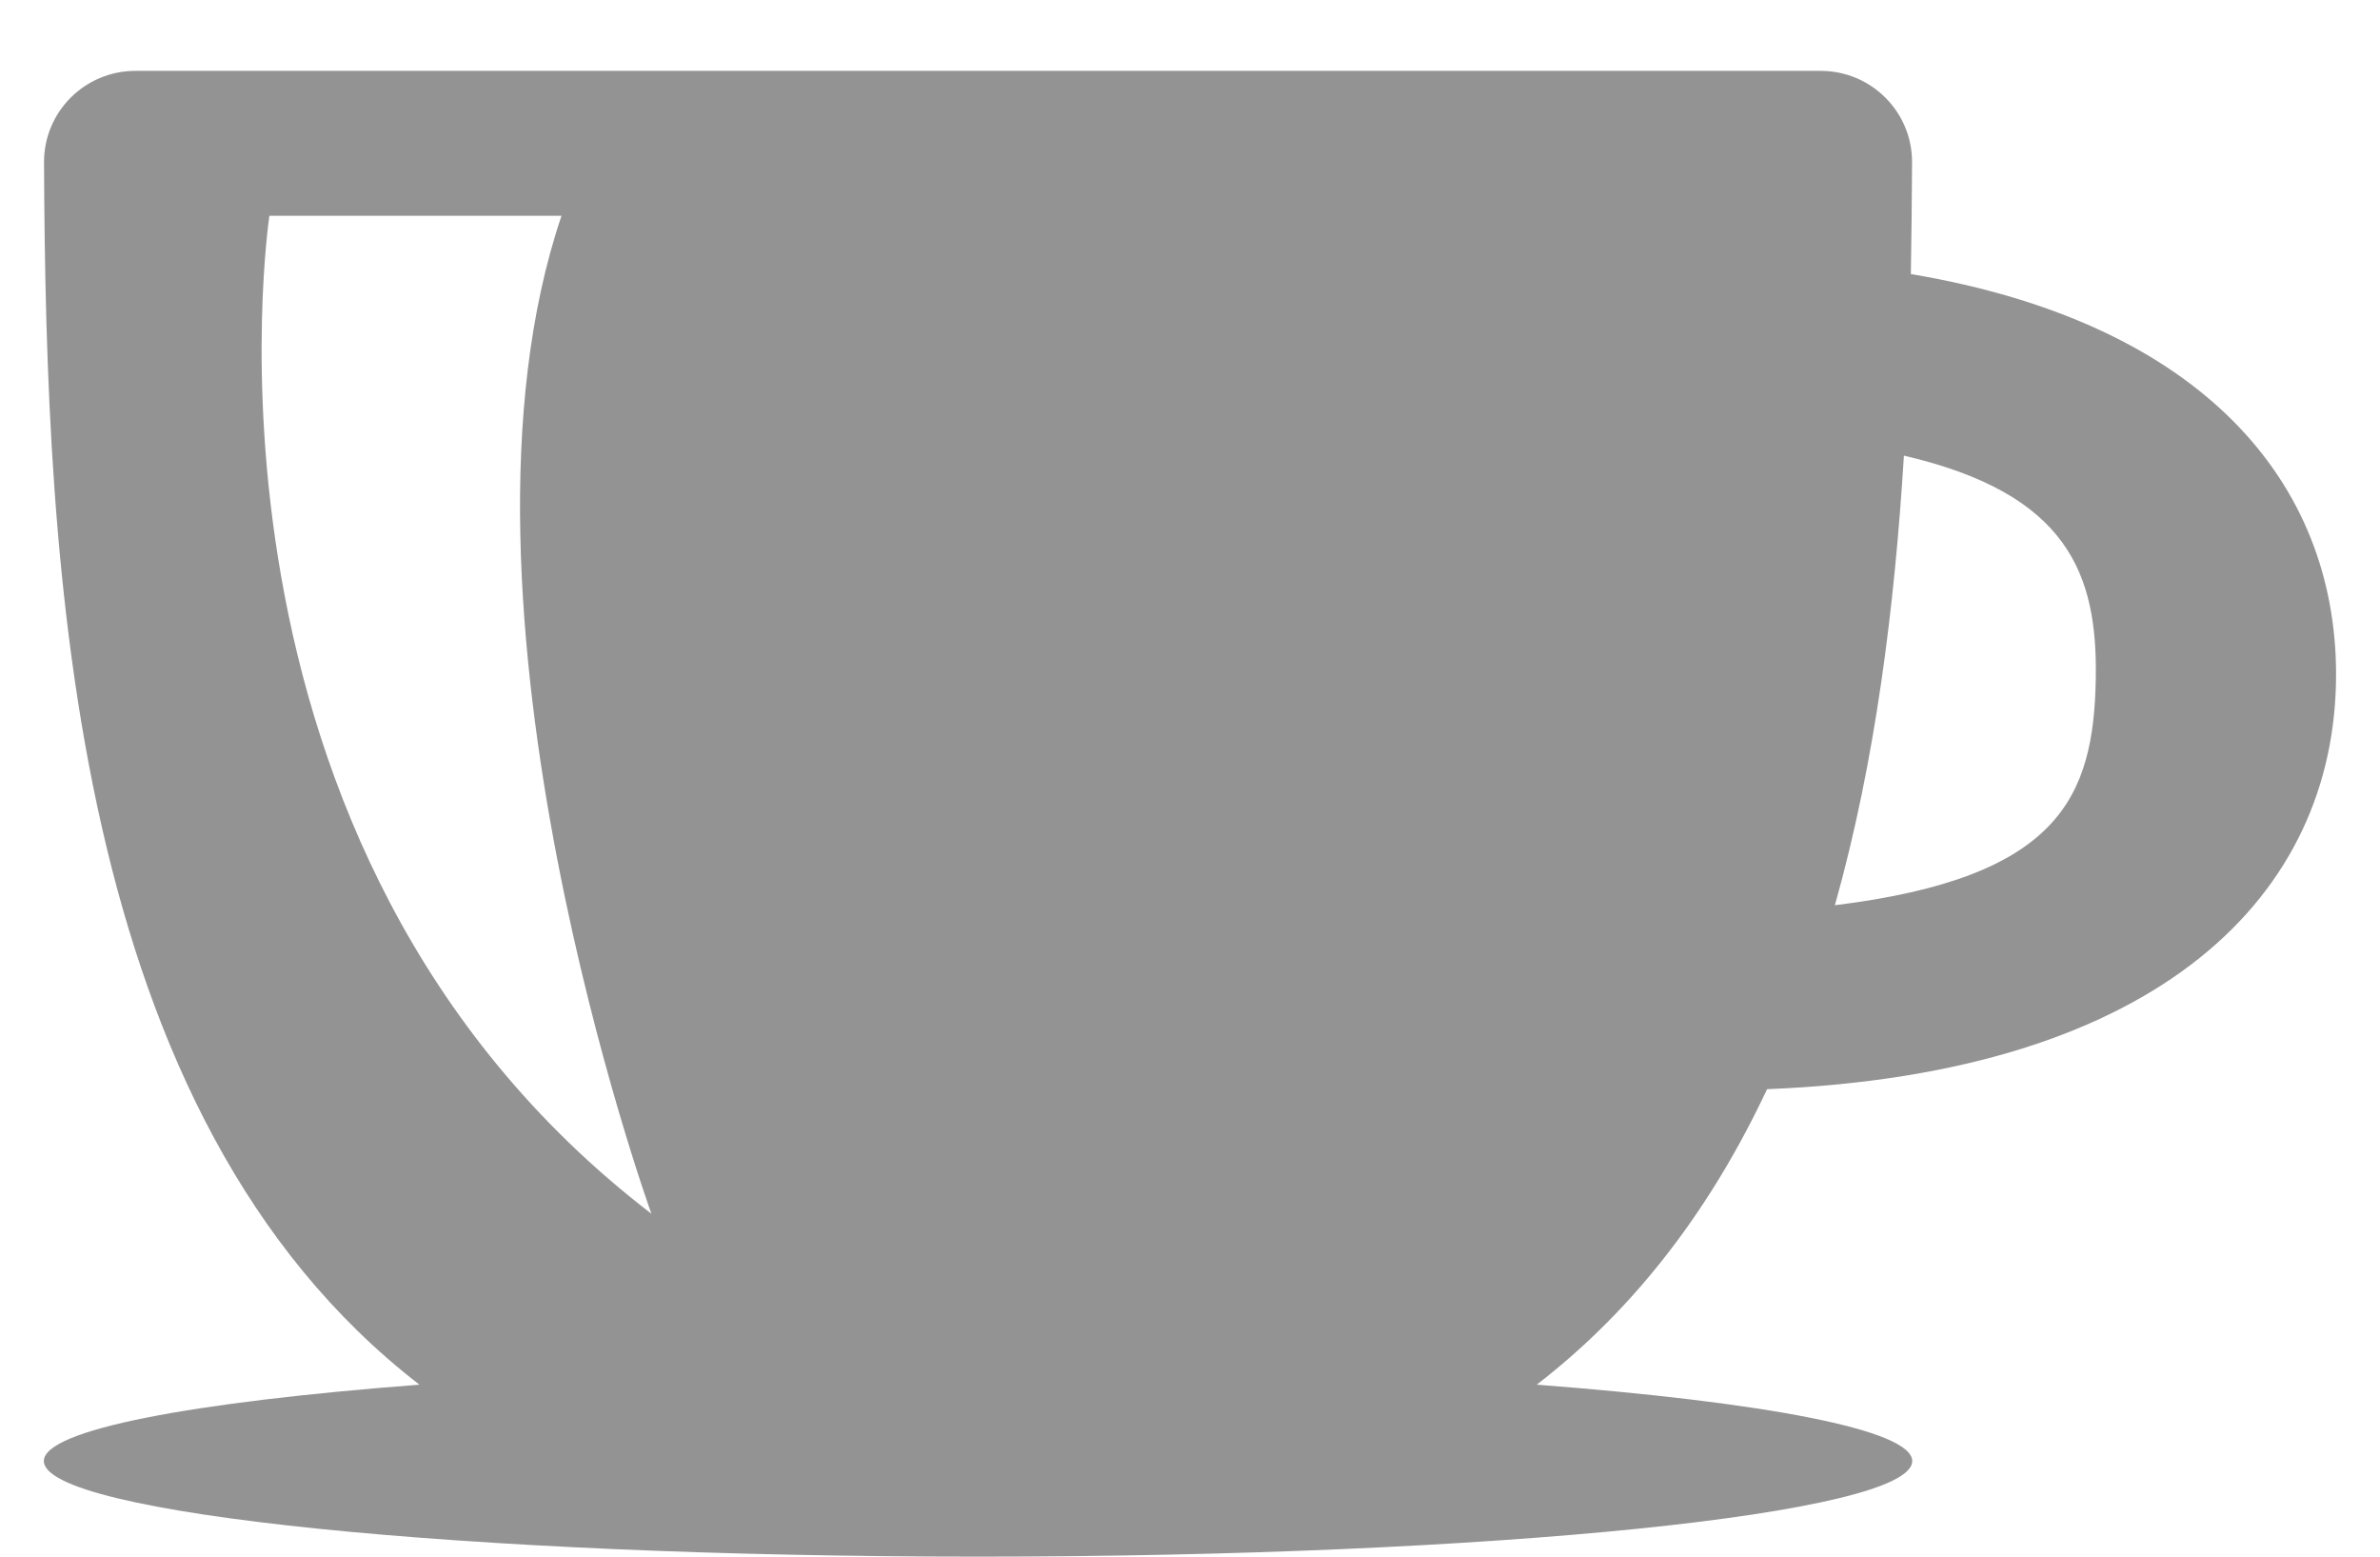 <svg width="26" height="17" viewBox="0 0 26 17" fill="none" xmlns="http://www.w3.org/2000/svg">
<path d="M19.304 11.895C23.608 11.722 25.52 9.763 25.52 7.365C25.52 5.283 24.075 3.531 20.875 2.993C20.882 2.578 20.886 2.17 20.888 1.774C20.891 1.222 20.442 0.774 19.89 0.774H1.479C0.927 0.774 0.479 1.221 0.481 1.773C0.501 6.256 0.775 12.183 4.582 15.122C2.095 15.312 0.479 15.615 0.479 15.956C0.479 16.533 5.049 17 10.685 17C16.321 17 20.89 16.533 20.89 15.956C20.89 15.615 19.274 15.312 16.788 15.122C17.9 14.264 18.713 13.153 19.304 11.895ZM20.799 4.976C22.595 5.392 22.915 6.273 22.895 7.413C22.872 8.708 22.497 9.584 20.045 9.886C20.489 8.31 20.698 6.618 20.799 4.976ZM2.943 2.357H6.134C4.704 6.577 7.116 13.255 7.116 13.255C1.9 9.257 2.943 2.357 2.943 2.357Z" fill="#939393"/>
</svg>
